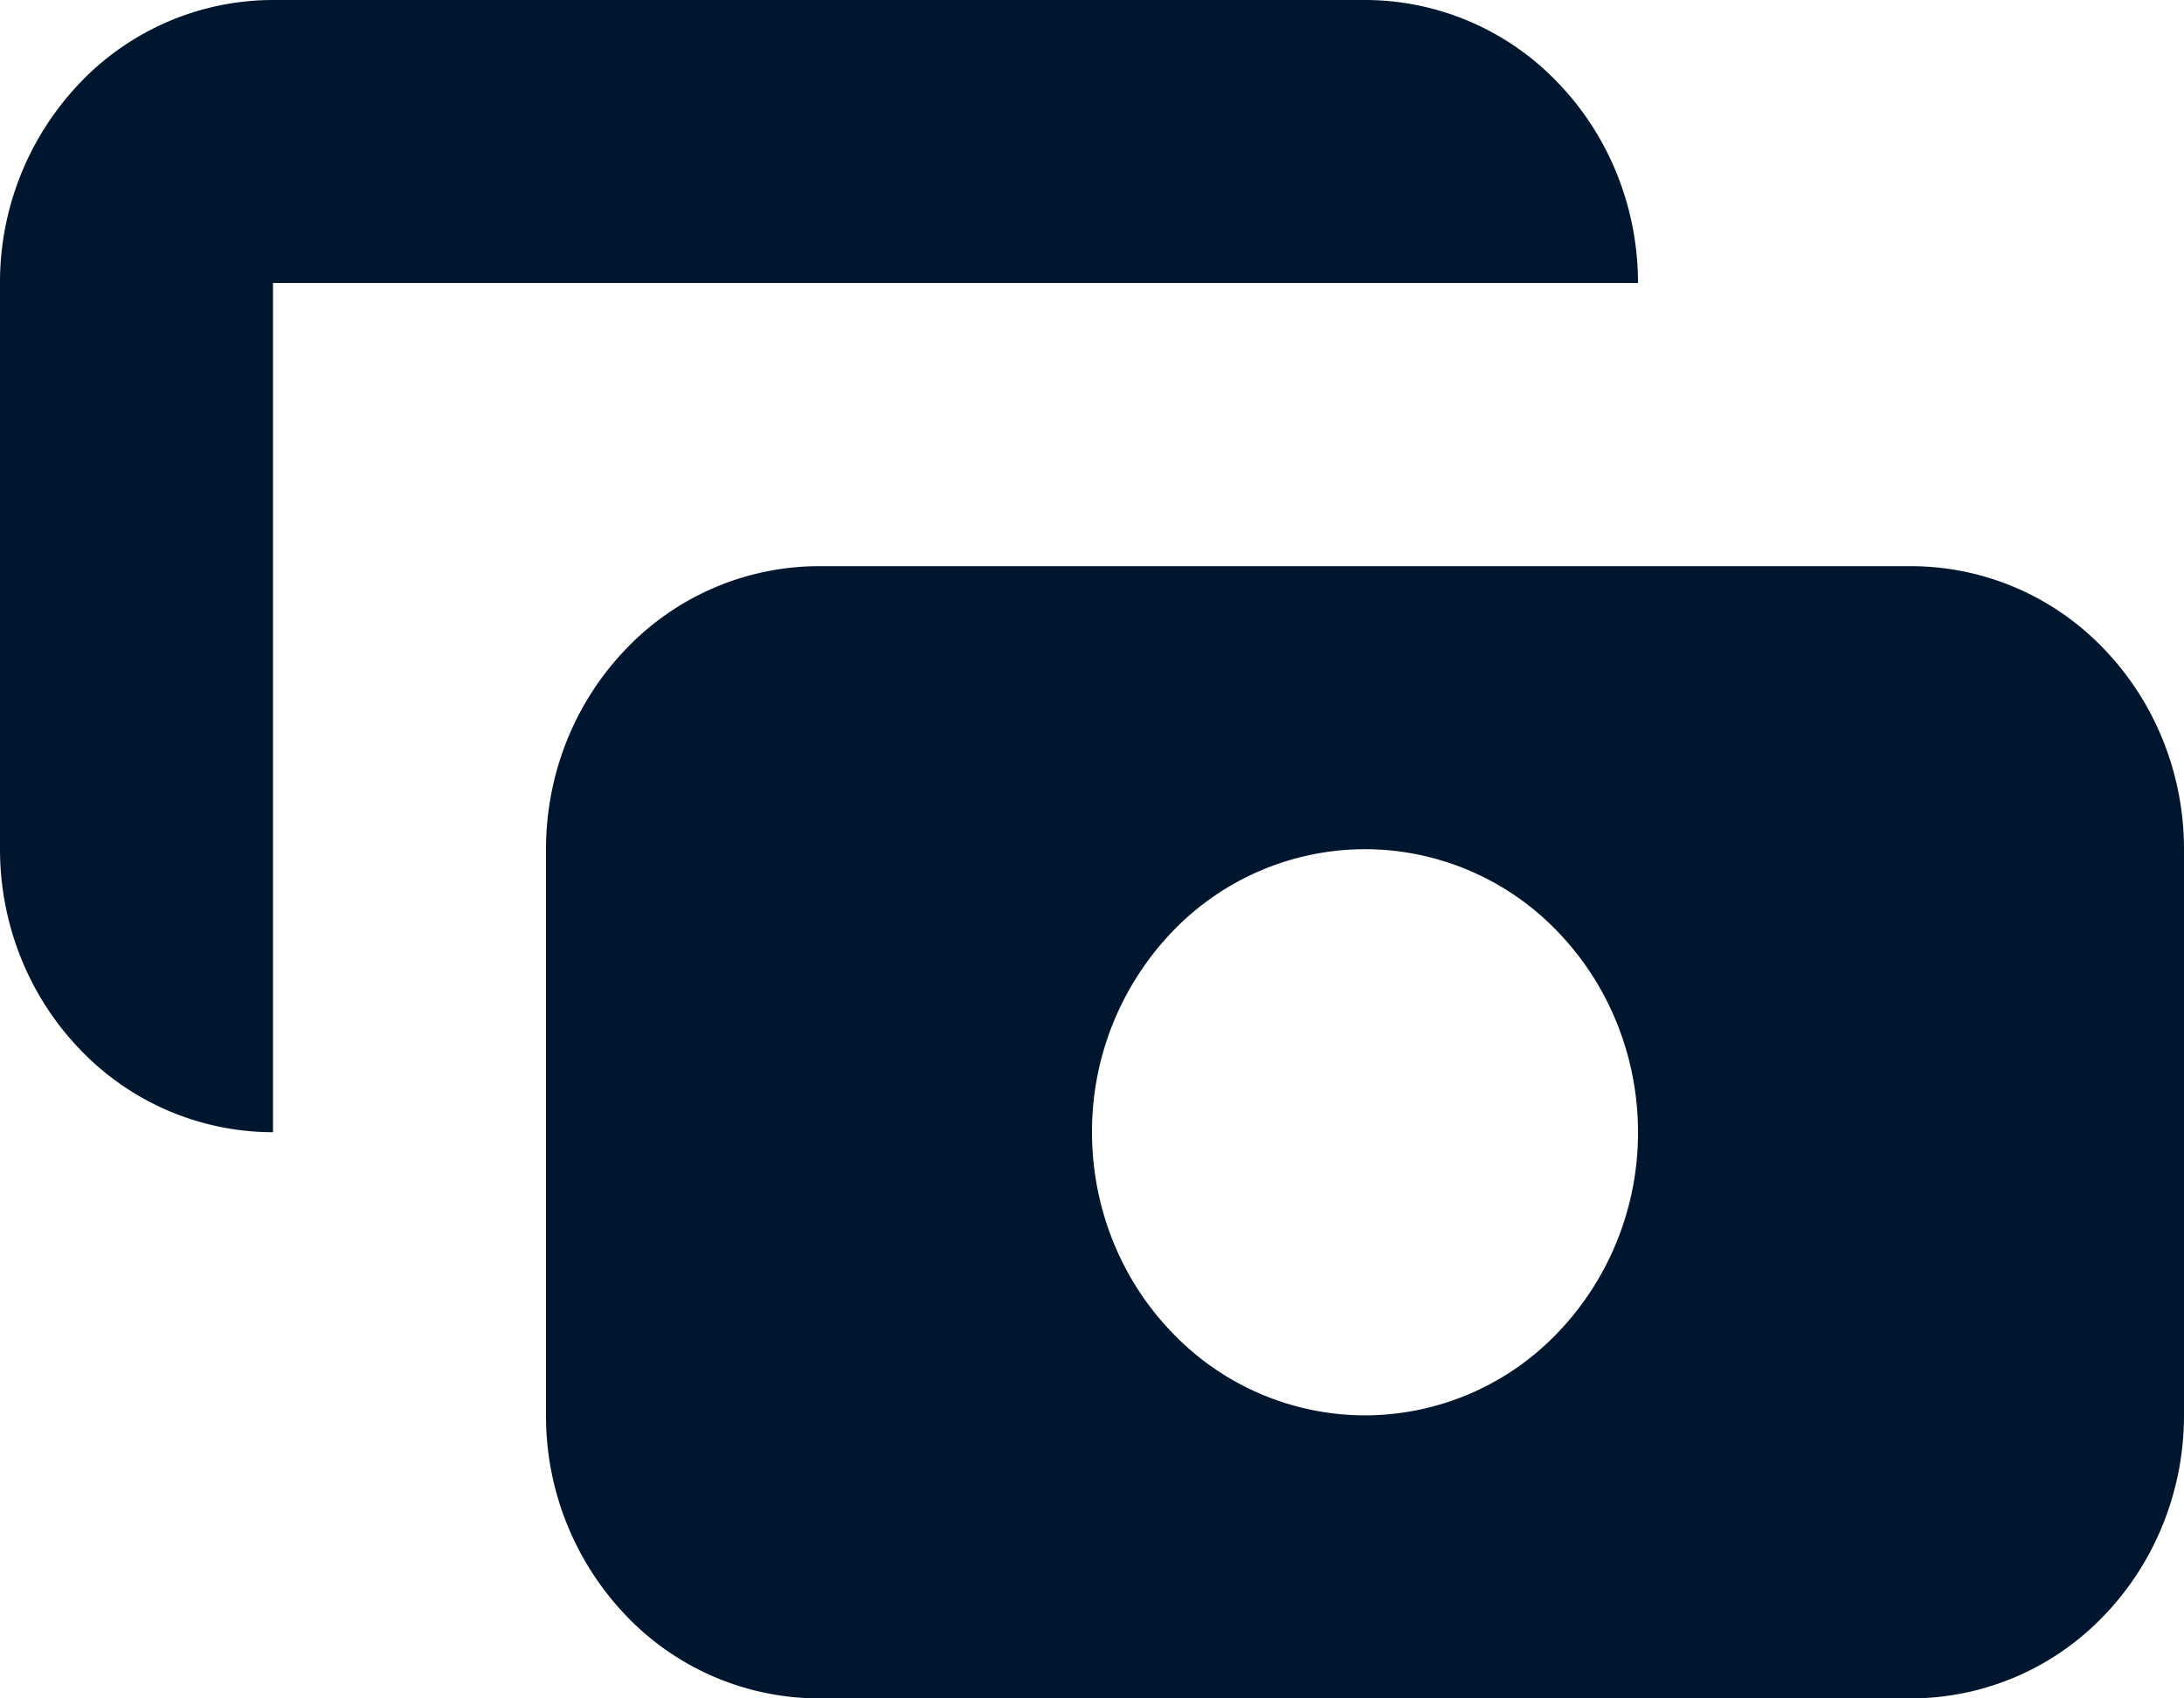 <svg xmlns="http://www.w3.org/2000/svg" width="18" height="14" fill="none" viewBox="0 0 18 14"><path fill="#00162e" fill-rule="evenodd" d="M2.25 0A2.2 2.2 0 0 0 .659.683 2.38 2.38 0 0 0 0 2.333V7c0 .619.237 1.212.659 1.65a2.2 2.2 0 0 0 1.591.683v-7H13.5c0-.619-.237-1.212-.659-1.65A2.2 2.2 0 0 0 11.25 0zM4.5 7c0-.619.237-1.212.659-1.65a2.2 2.2 0 0 1 1.591-.683h9a2.2 2.2 0 0 1 1.591.683C17.763 5.788 18 6.381 18 7v4.667c0 .619-.237 1.212-.659 1.65A2.2 2.2 0 0 1 15.75 14h-9a2.2 2.2 0 0 1-1.591-.683 2.38 2.38 0 0 1-.659-1.65zm6.75 4.667a2.2 2.2 0 0 0 1.591-.684 2.38 2.38 0 0 0 .659-1.65c0-.619-.237-1.212-.659-1.65A2.2 2.2 0 0 0 11.25 7a2.2 2.2 0 0 0-1.591.683A2.38 2.38 0 0 0 9 9.333c0 .62.237 1.213.659 1.65a2.2 2.2 0 0 0 1.591.684" clip-rule="evenodd"/></svg>